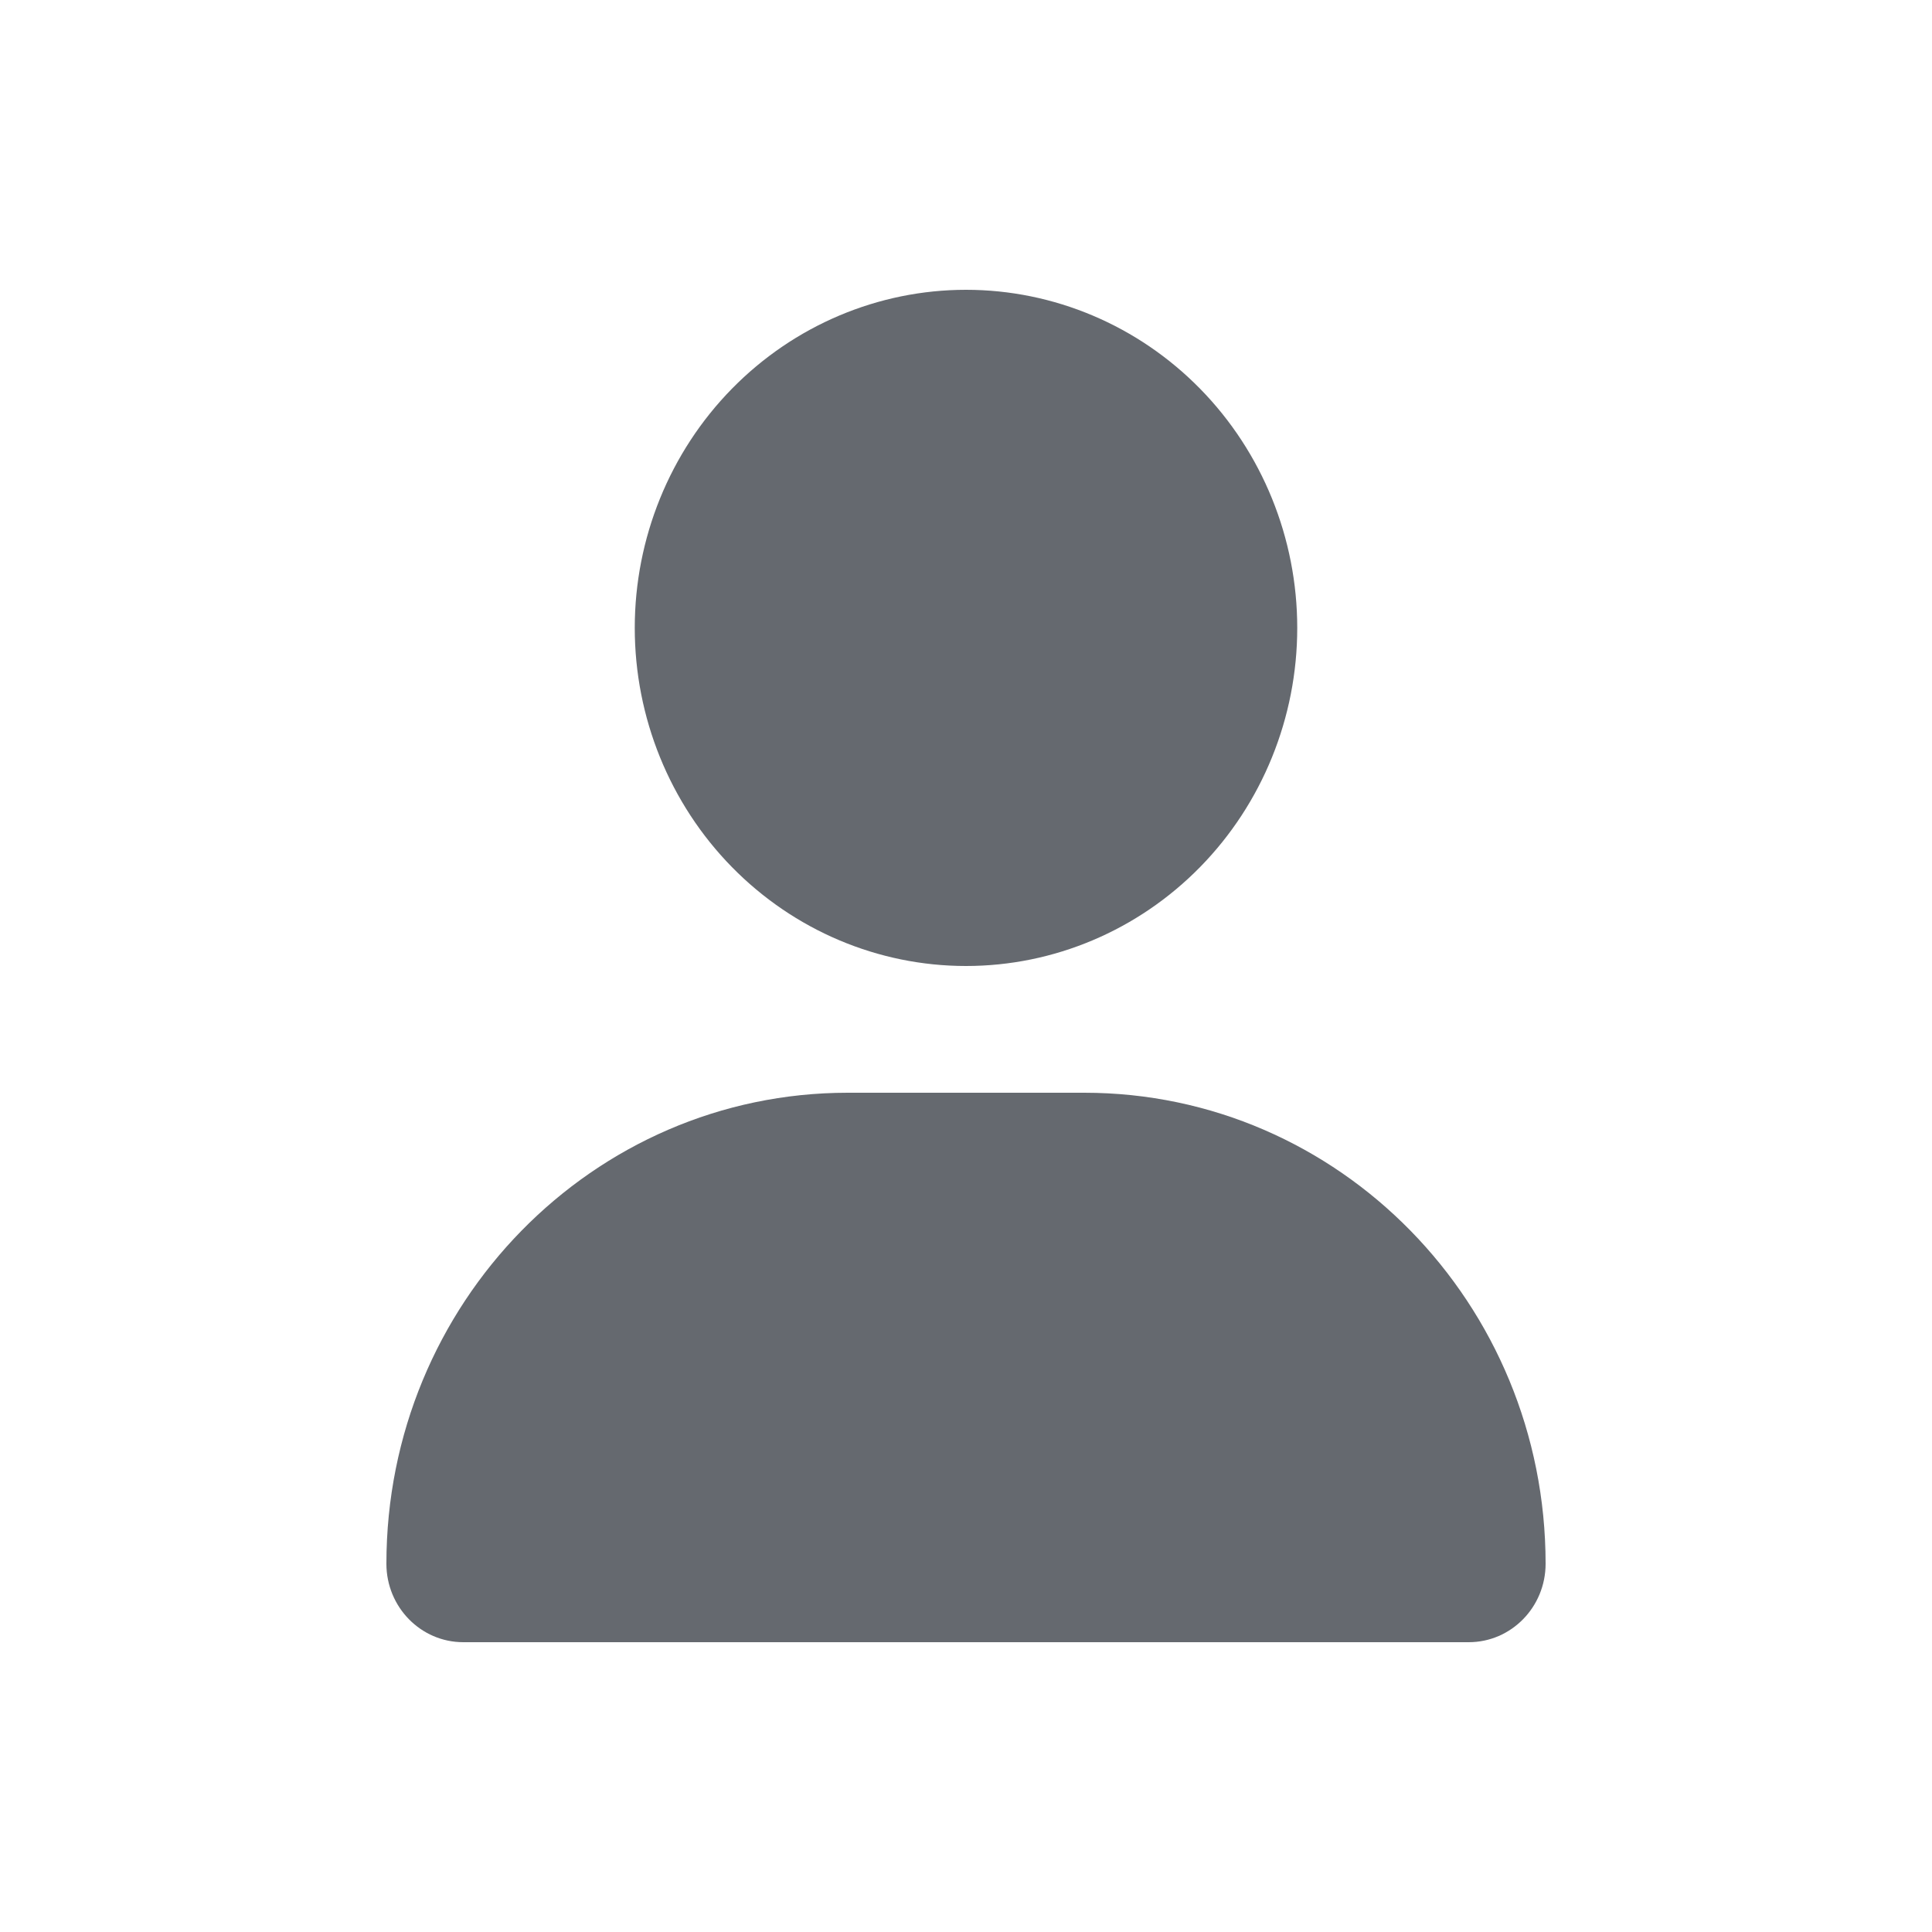 <svg width="20" height="20" viewBox="0 0 20 20" fill="none" xmlns="http://www.w3.org/2000/svg">
<path d="M10 10C10.909 10 11.781 9.631 12.424 8.975C13.067 8.319 13.429 7.428 13.429 6.5C13.429 5.572 13.067 4.681 12.424 4.025C11.781 3.369 10.909 3 10 3C9.091 3 8.219 3.369 7.576 4.025C6.933 4.681 6.571 5.572 6.571 6.5C6.571 7.428 6.933 8.319 7.576 8.975C8.219 9.631 9.091 10 10 10ZM8.776 11.312C6.138 11.312 4 13.495 4 16.188C4 16.636 4.356 17 4.796 17H15.204C15.644 17 16 16.636 16 16.188C16 13.495 13.863 11.312 11.224 11.312H8.776Z" fill="#242A33" fill-opacity="0.7"/>
</svg>
